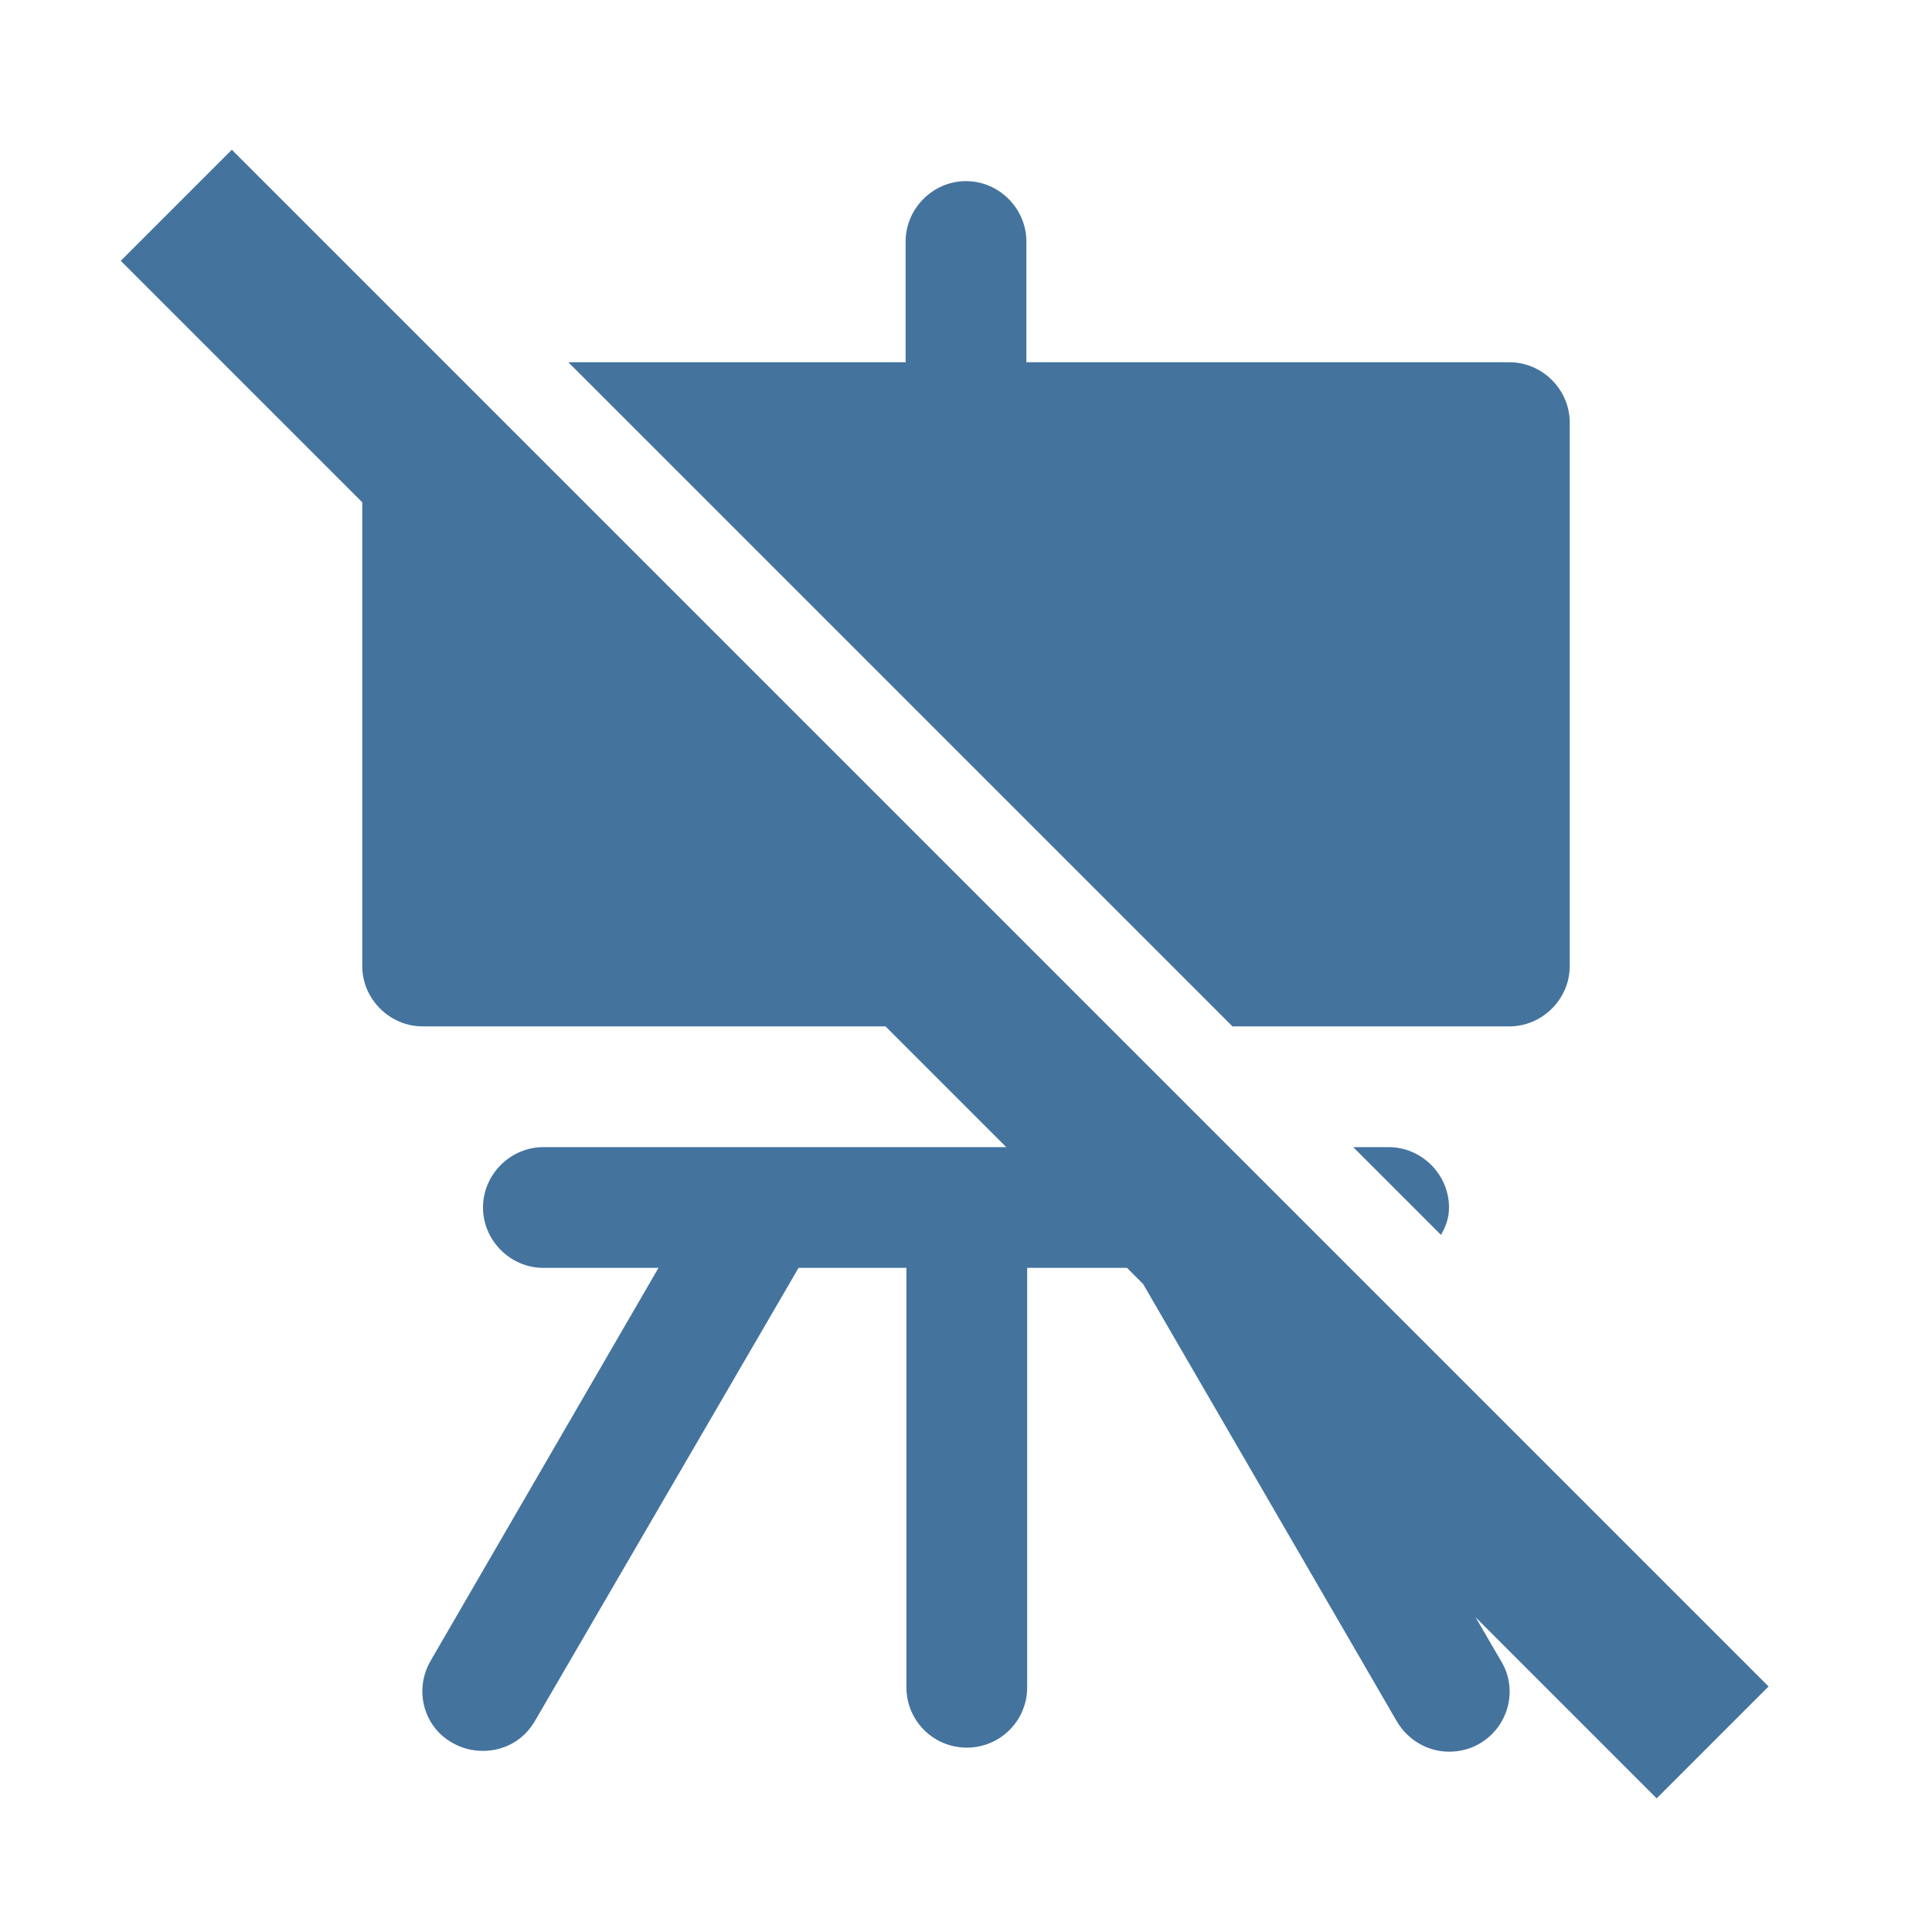 <svg viewBox="0 0 24 24" fill="#44739e" xmlns="http://www.w3.org/2000/svg"><title>hue:room-studio-off</title><desc>Source: https://github.com/arallsopp/hass-hue-icons</desc><path d="M21.97,20.95L2.88,1.86L1.5,3.24l3,3V12c0,0.41,0.34,0.75,0.75,0.75H11l1.5,1.5H6.75C6.34,14.25,6,14.59,6,15 s0.34,0.75,0.75,0.75h1.43l-2.83,4.88c-0.21,0.36-0.09,0.82,0.27,1.02c0.12,0.07,0.25,0.1,0.38,0.1c0.26,0,0.51-0.13,0.65-0.38 l3.27-5.62h1.34v5.21c0,0.42,0.34,0.75,0.75,0.75s0.75-0.33,0.75-0.75v-5.21H14l0.2,0.2l3.15,5.43c0.14,0.24,0.39,0.38,0.65,0.38 c0.13,0,0.26-0.03,0.38-0.1c0.36-0.21,0.48-0.67,0.27-1.02l-0.32-0.55l2.25,2.25L21.97,20.95z M16.81,14.25l1.09,1.09C17.96,15.24,18,15.13,18,15c0-0.41-0.34-0.75-0.75-0.75H16.81z M18.75,12.75c0.41,0,0.75-0.34,0.75-0.75V5.25c0-0.41-0.34-0.75-0.75-0.75h-6V3c0-0.41-0.34-0.75-0.75-0.75 S11.25,2.59,11.25,3v1.5H7.06l8.25,8.25H18.75z"/></svg>
